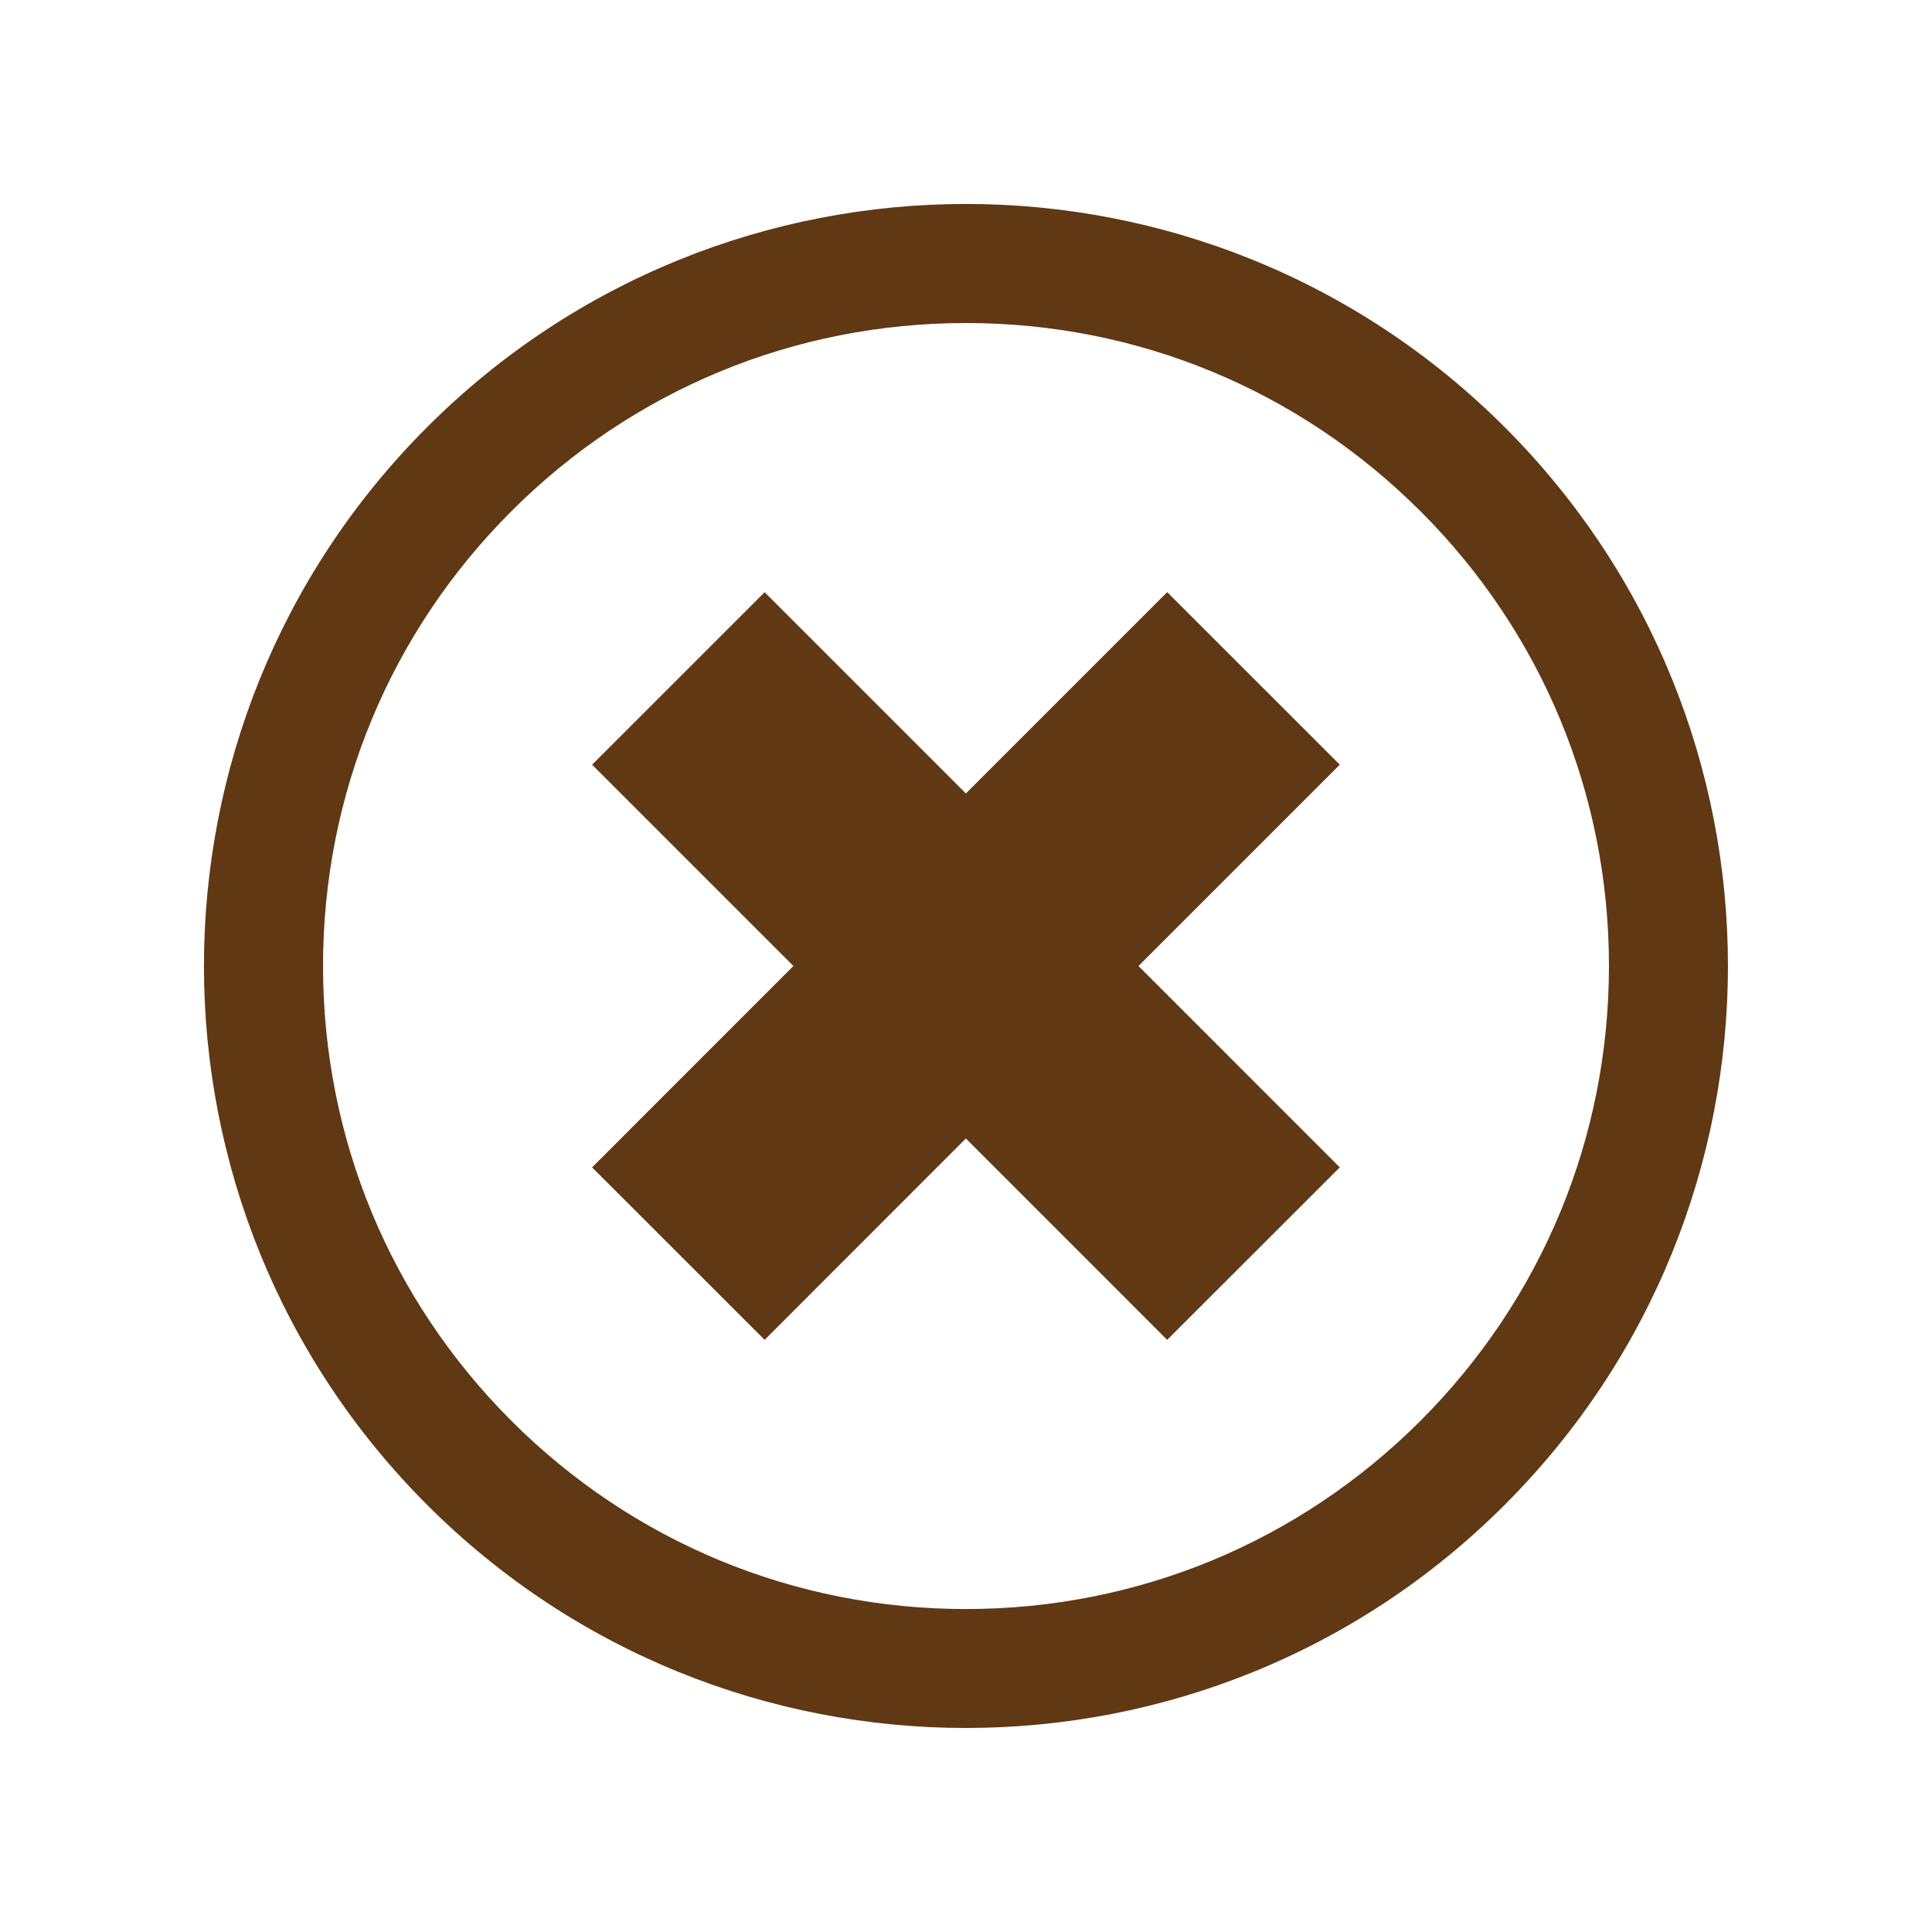 <?xml version="1.0" encoding="utf-8"?>
<!-- Generator: Adobe Illustrator 16.0.3, SVG Export Plug-In . SVG Version: 6.00 Build 0)  -->
<!DOCTYPE svg PUBLIC "-//W3C//DTD SVG 1.1//EN" "http://www.w3.org/Graphics/SVG/1.1/DTD/svg11.dtd">
<svg version="1.1"
	 id="svg864" xmlns:x="http://ns.adobe.com/Extensibility/1.0/" xmlns:i="http://ns.adobe.com/AdobeIllustrator/10.0/" xmlns:graph="http://ns.adobe.com/Graphs/1.0/" xmlns:dc="http://purl.org/dc/elements/1.1/" xmlns:cc="http://creativecommons.org/ns#" xmlns:rdf="http://www.w3.org/1999/02/22-rdf-syntax-ns#" xmlns:svg="http://www.w3.org/2000/svg" xmlns:sodipodi="http://sodipodi.sourceforge.net/DTD/sodipodi-0.dtd" xmlns:inkscape="http://www.inkscape.org/namespaces/inkscape" sodipodi:docname="search.svg" inkscape:version="0.92.4 (5da689c313, 2019-01-14)"
	 xmlns="http://www.w3.org/2000/svg" xmlns:xlink="http://www.w3.org/1999/xlink" x="0px" y="0px" width="30px" height="30px"
	 viewBox="0 0 30 30" enable-background="new 0 0 30 30" xml:space="preserve">
<sodipodi:namedview  units="px" id="base" inkscape:cy="78.393012" inkscape:cx="121.23511" inkscape:zoom="0.7" borderopacity="1.0" showgrid="false" bordercolor="#666666" pagecolor="#ffffff" inkscape:window-maximized="1" inkscape:window-y="-8" inkscape:window-x="-8" inkscape:window-height="705" inkscape:window-width="1366" inkscape:current-layer="layer1" inkscape:document-units="mm" inkscape:pageshadow="2" inkscape:pageopacity="0.0">
	</sodipodi:namedview>
<g id="Excluir">
	<polygon fill="#603813" points="18.124,9.195 14.998,12.321 11.873,9.196 9.194,11.874 12.32,15 9.194,18.127 11.873,20.805 
		14.998,17.678 18.124,20.805 20.804,18.127 17.678,15 20.804,11.874 	"/>
	<path fill="#603813" d="M23.365,6.633c-2.31-2.31-5.339-3.466-8.366-3.466c-3.028,0-6.057,1.156-8.367,3.466
		c-4.62,4.621-4.62,12.113,0,16.734c2.31,2.311,5.339,3.465,8.367,3.465c3.027,0,6.057-1.154,8.366-3.465
		C27.987,18.746,27.987,11.254,23.365,6.633z M22.058,22.061c-1.885,1.885-4.392,2.924-7.059,2.924c-2.667,0-5.174-1.039-7.06-2.924
		C6.054,20.174,5.016,17.666,5.016,15c0-2.667,1.038-5.174,2.923-7.06c1.886-1.886,4.394-2.924,7.06-2.924
		c2.667,0,5.174,1.038,7.059,2.924h0.001c1.886,1.885,2.925,4.393,2.925,7.06C24.983,17.666,23.944,20.174,22.058,22.061z"/>
</g>
</svg>
